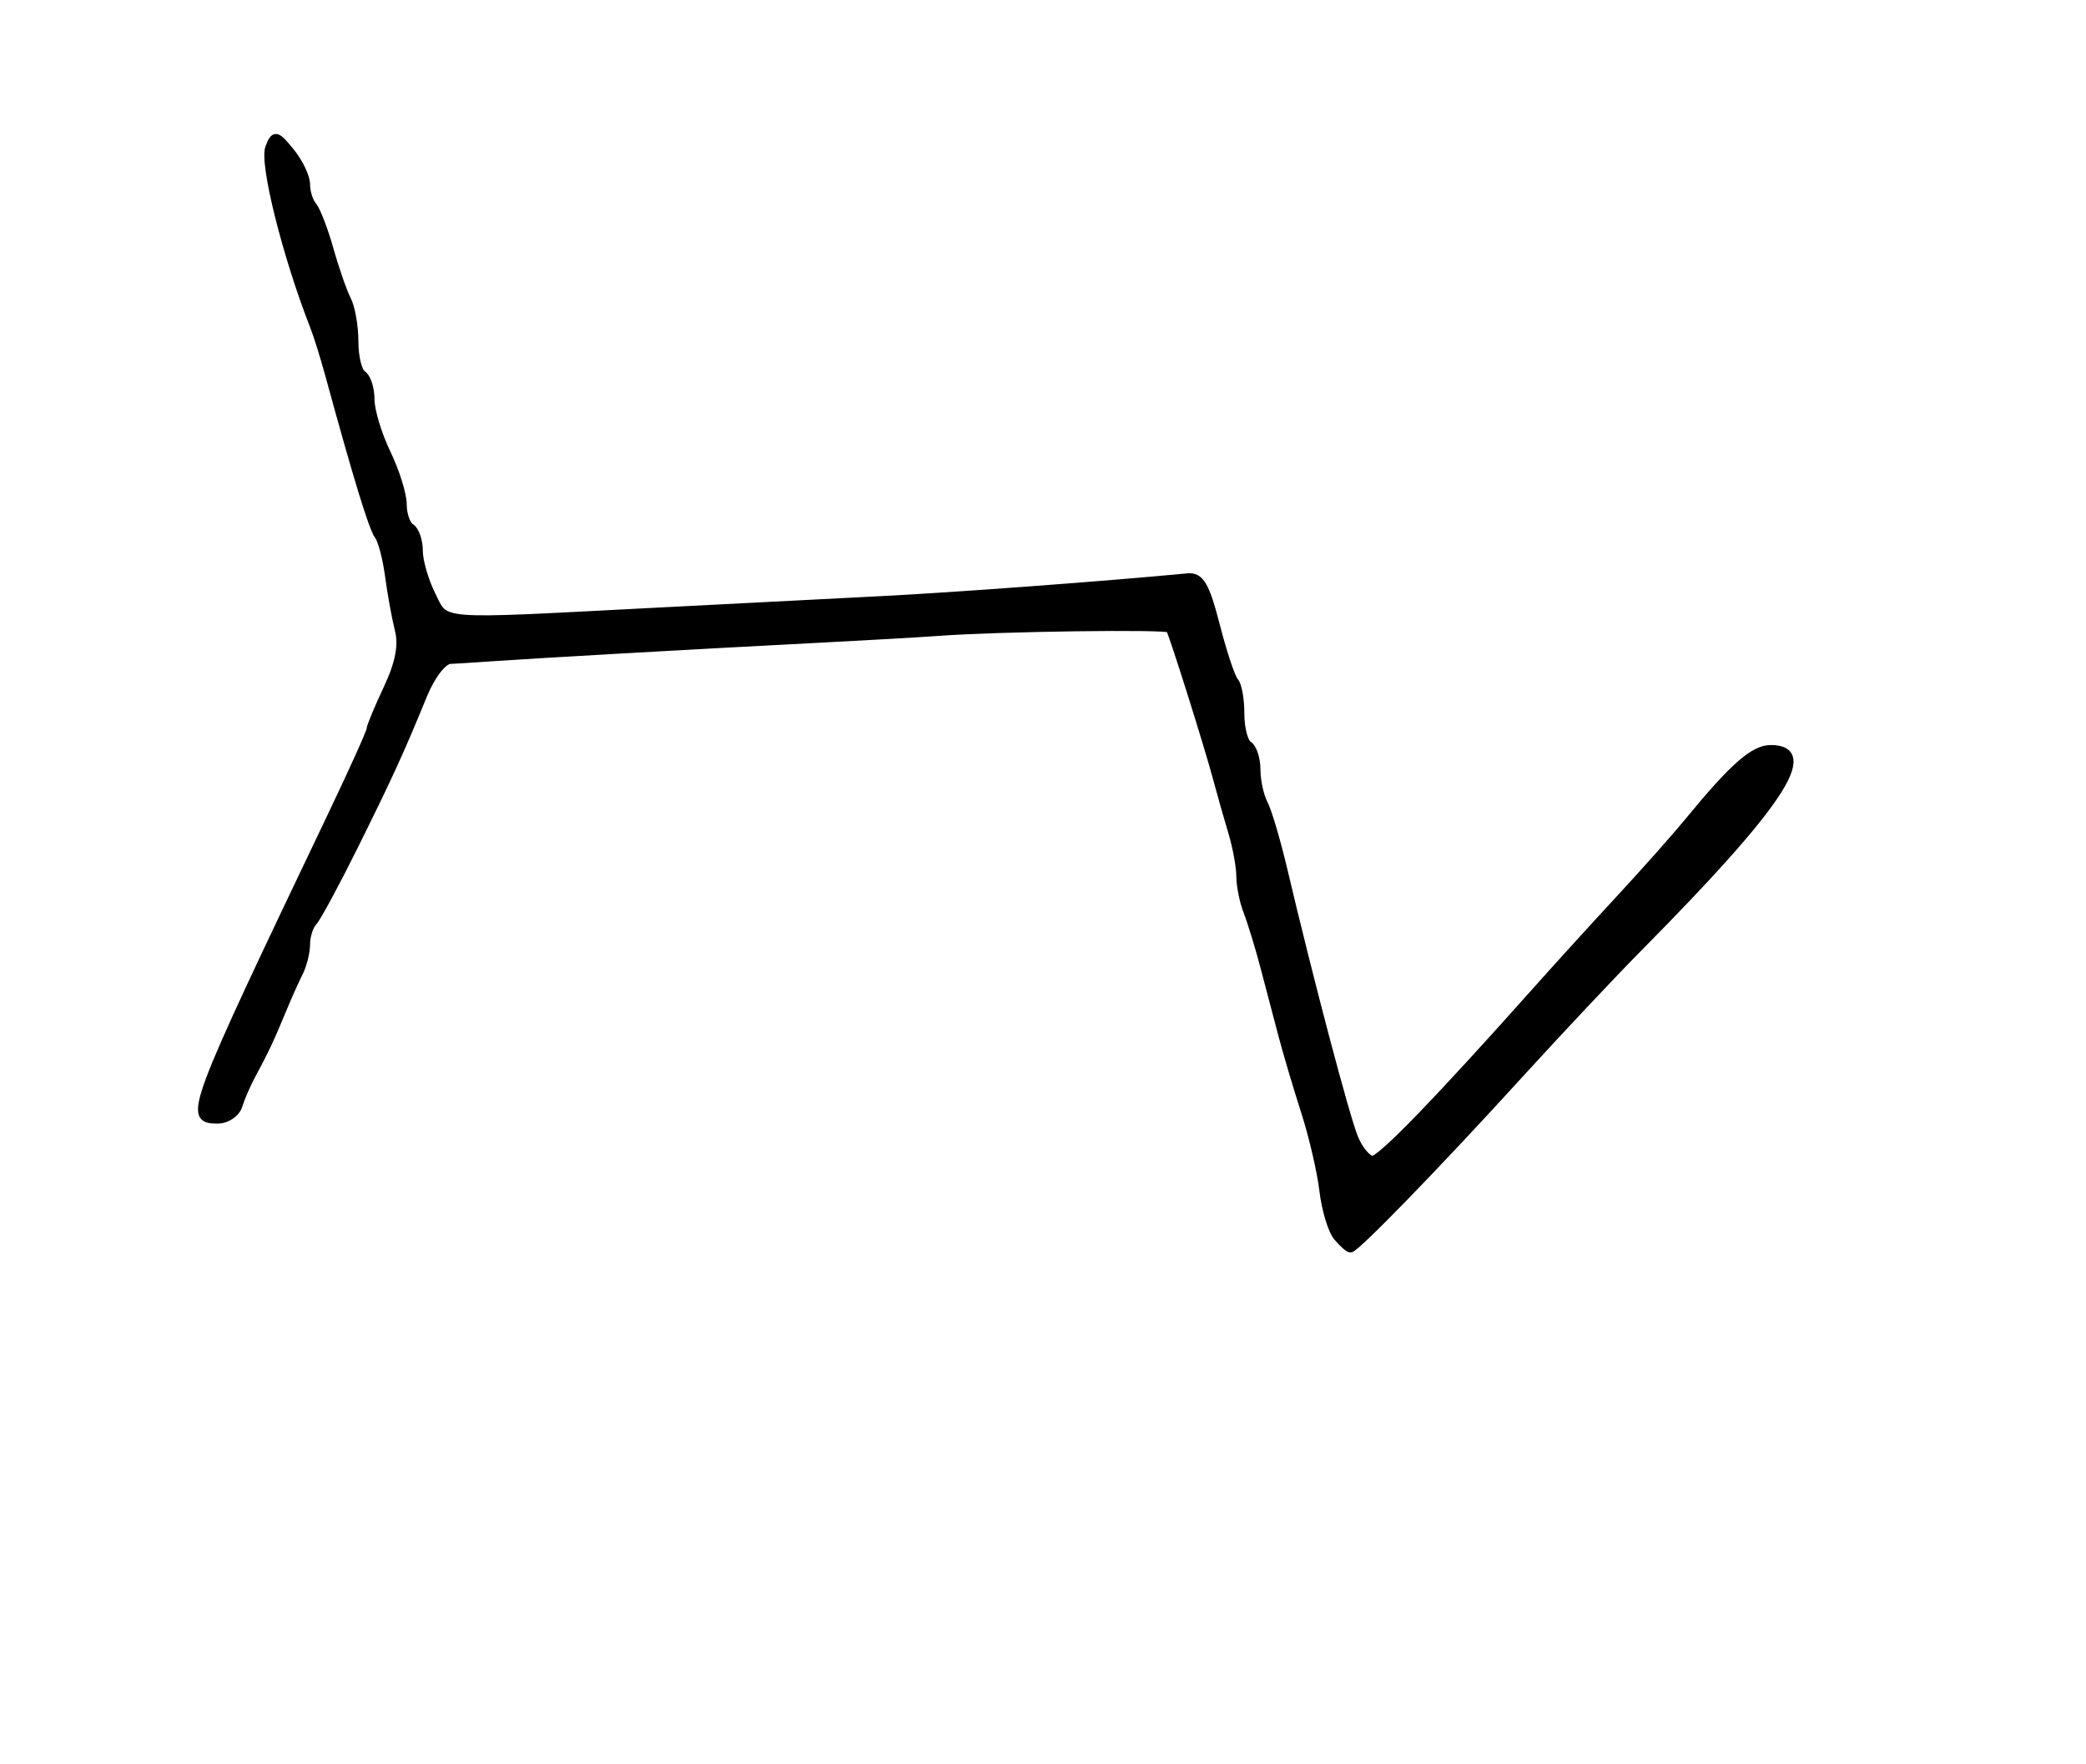 <?xml version="1.0" encoding="utf-8" ?>
<svg xmlns="http://www.w3.org/2000/svg" xmlns:ev="http://www.w3.org/2001/xml-events" xmlns:xlink="http://www.w3.org/1999/xlink" baseProfile="full" height="219" version="1.1" width="259">
  <defs/>
  <path d="M 166.033,153.539 C 165.366,152.736 164.592,150.148 164.312,147.789 C 164.033,145.43 163.008,141.025 162.036,138 C 161.064,134.975 159.795,130.7 159.216,128.5 C 158.638,126.3 157.631,122.475 156.978,120 C 156.326,117.525 155.389,114.466 154.896,113.203 C 154.403,111.94 154,109.947 154,108.774 C 154,107.601 153.55,105.148 153,103.321 C 152.45,101.494 151.61,98.537 151.134,96.75 C 150.016,92.553 145.63,78.634 145.243,78.056 C 144.944,77.609 123.931,77.898 116.5,78.451 C 114.3,78.614 107.1,79.026 100.5,79.365 C 86.939,80.061 66.255,81.236 61,81.608 C 59.075,81.744 56.781,81.888 55.902,81.928 C 54.996,81.969 53.548,83.841 52.56,86.25 C 49.608,93.443 48.349,96.195 43.983,105 C 41.665,109.675 39.37,113.927 38.884,114.45 C 38.398,114.972 38,116.216 38,117.214 C 38,118.211 37.603,119.809 37.117,120.764 C 36.631,121.719 35.678,123.85 35,125.5 C 33.611,128.877 32.799,130.602 31.229,133.5 C 30.633,134.6 29.902,136.287 29.604,137.25 C 29.306,138.213 28.149,139 27.031,139 C 23.245,139 23.557,138.166 41.146,101.338 C 43.816,95.748 46,90.906 46,90.577 C 46,90.248 46.952,87.954 48.115,85.479 C 49.566,82.391 50.011,80.121 49.534,78.24 C 49.152,76.733 48.6,73.7 48.307,71.5 C 48.014,69.3 47.423,67.05 46.992,66.5 C 46.299,65.616 44.364,59.299 40.865,46.5 C 40.264,44.3 39.419,41.6 38.987,40.5 C 35.577,31.812 32.686,20.259 33.439,18.325 C 34.096,16.635 34.291,16.675 36.074,18.861 C 37.133,20.159 38,21.982 38,22.911 C 38,23.84 38.372,25.027 38.826,25.55 C 39.28,26.073 40.224,28.525 40.924,31 C 41.623,33.475 42.601,36.281 43.097,37.236 C 43.594,38.191 44,40.527 44,42.427 C 44,44.327 44.45,46.16 45,46.5 C 45.55,46.84 46,48.238 46,49.607 C 46,50.976 46.9,53.959 48,56.236 C 49.1,58.513 50,61.39 50,62.629 C 50,63.868 50.45,65.16 51,65.5 C 51.55,65.84 52,67.147 52,68.405 C 52,69.663 52.708,72.112 53.573,73.846 C 55.406,77.519 53.74,77.386 80.5,75.997 C 90.4,75.484 103.45,74.813 109.5,74.508 C 118.433,74.057 137.403,72.646 147.438,71.685 C 149.02,71.534 149.669,72.64 150.974,77.702 C 151.852,81.114 152.893,84.226 153.286,84.619 C 153.679,85.012 154,86.807 154,88.608 C 154,90.409 154.45,92.16 155,92.5 C 155.55,92.84 156,94.223 156,95.573 C 156,96.923 156.408,98.809 156.907,99.764 C 157.406,100.719 158.503,104.425 159.346,108 C 162.516,121.461 167.039,138.599 168.121,141.25 C 168.738,142.762 169.776,144 170.428,144 C 171.492,144 178.676,136.568 191.126,122.589 C 193.532,119.888 198.038,114.938 201.139,111.589 C 204.241,108.24 208.066,103.932 209.639,102.016 C 215.207,95.236 217.741,93 219.858,93 C 225.585,93 220.973,99.937 203.516,117.58 C 200.207,120.925 193.45,128.108 188.5,133.543 C 178.522,144.5 168.329,155 167.672,155 C 167.437,155 166.699,154.343 166.033,153.539" fill="black" stroke="black" stroke-width="1"/>
</svg>
